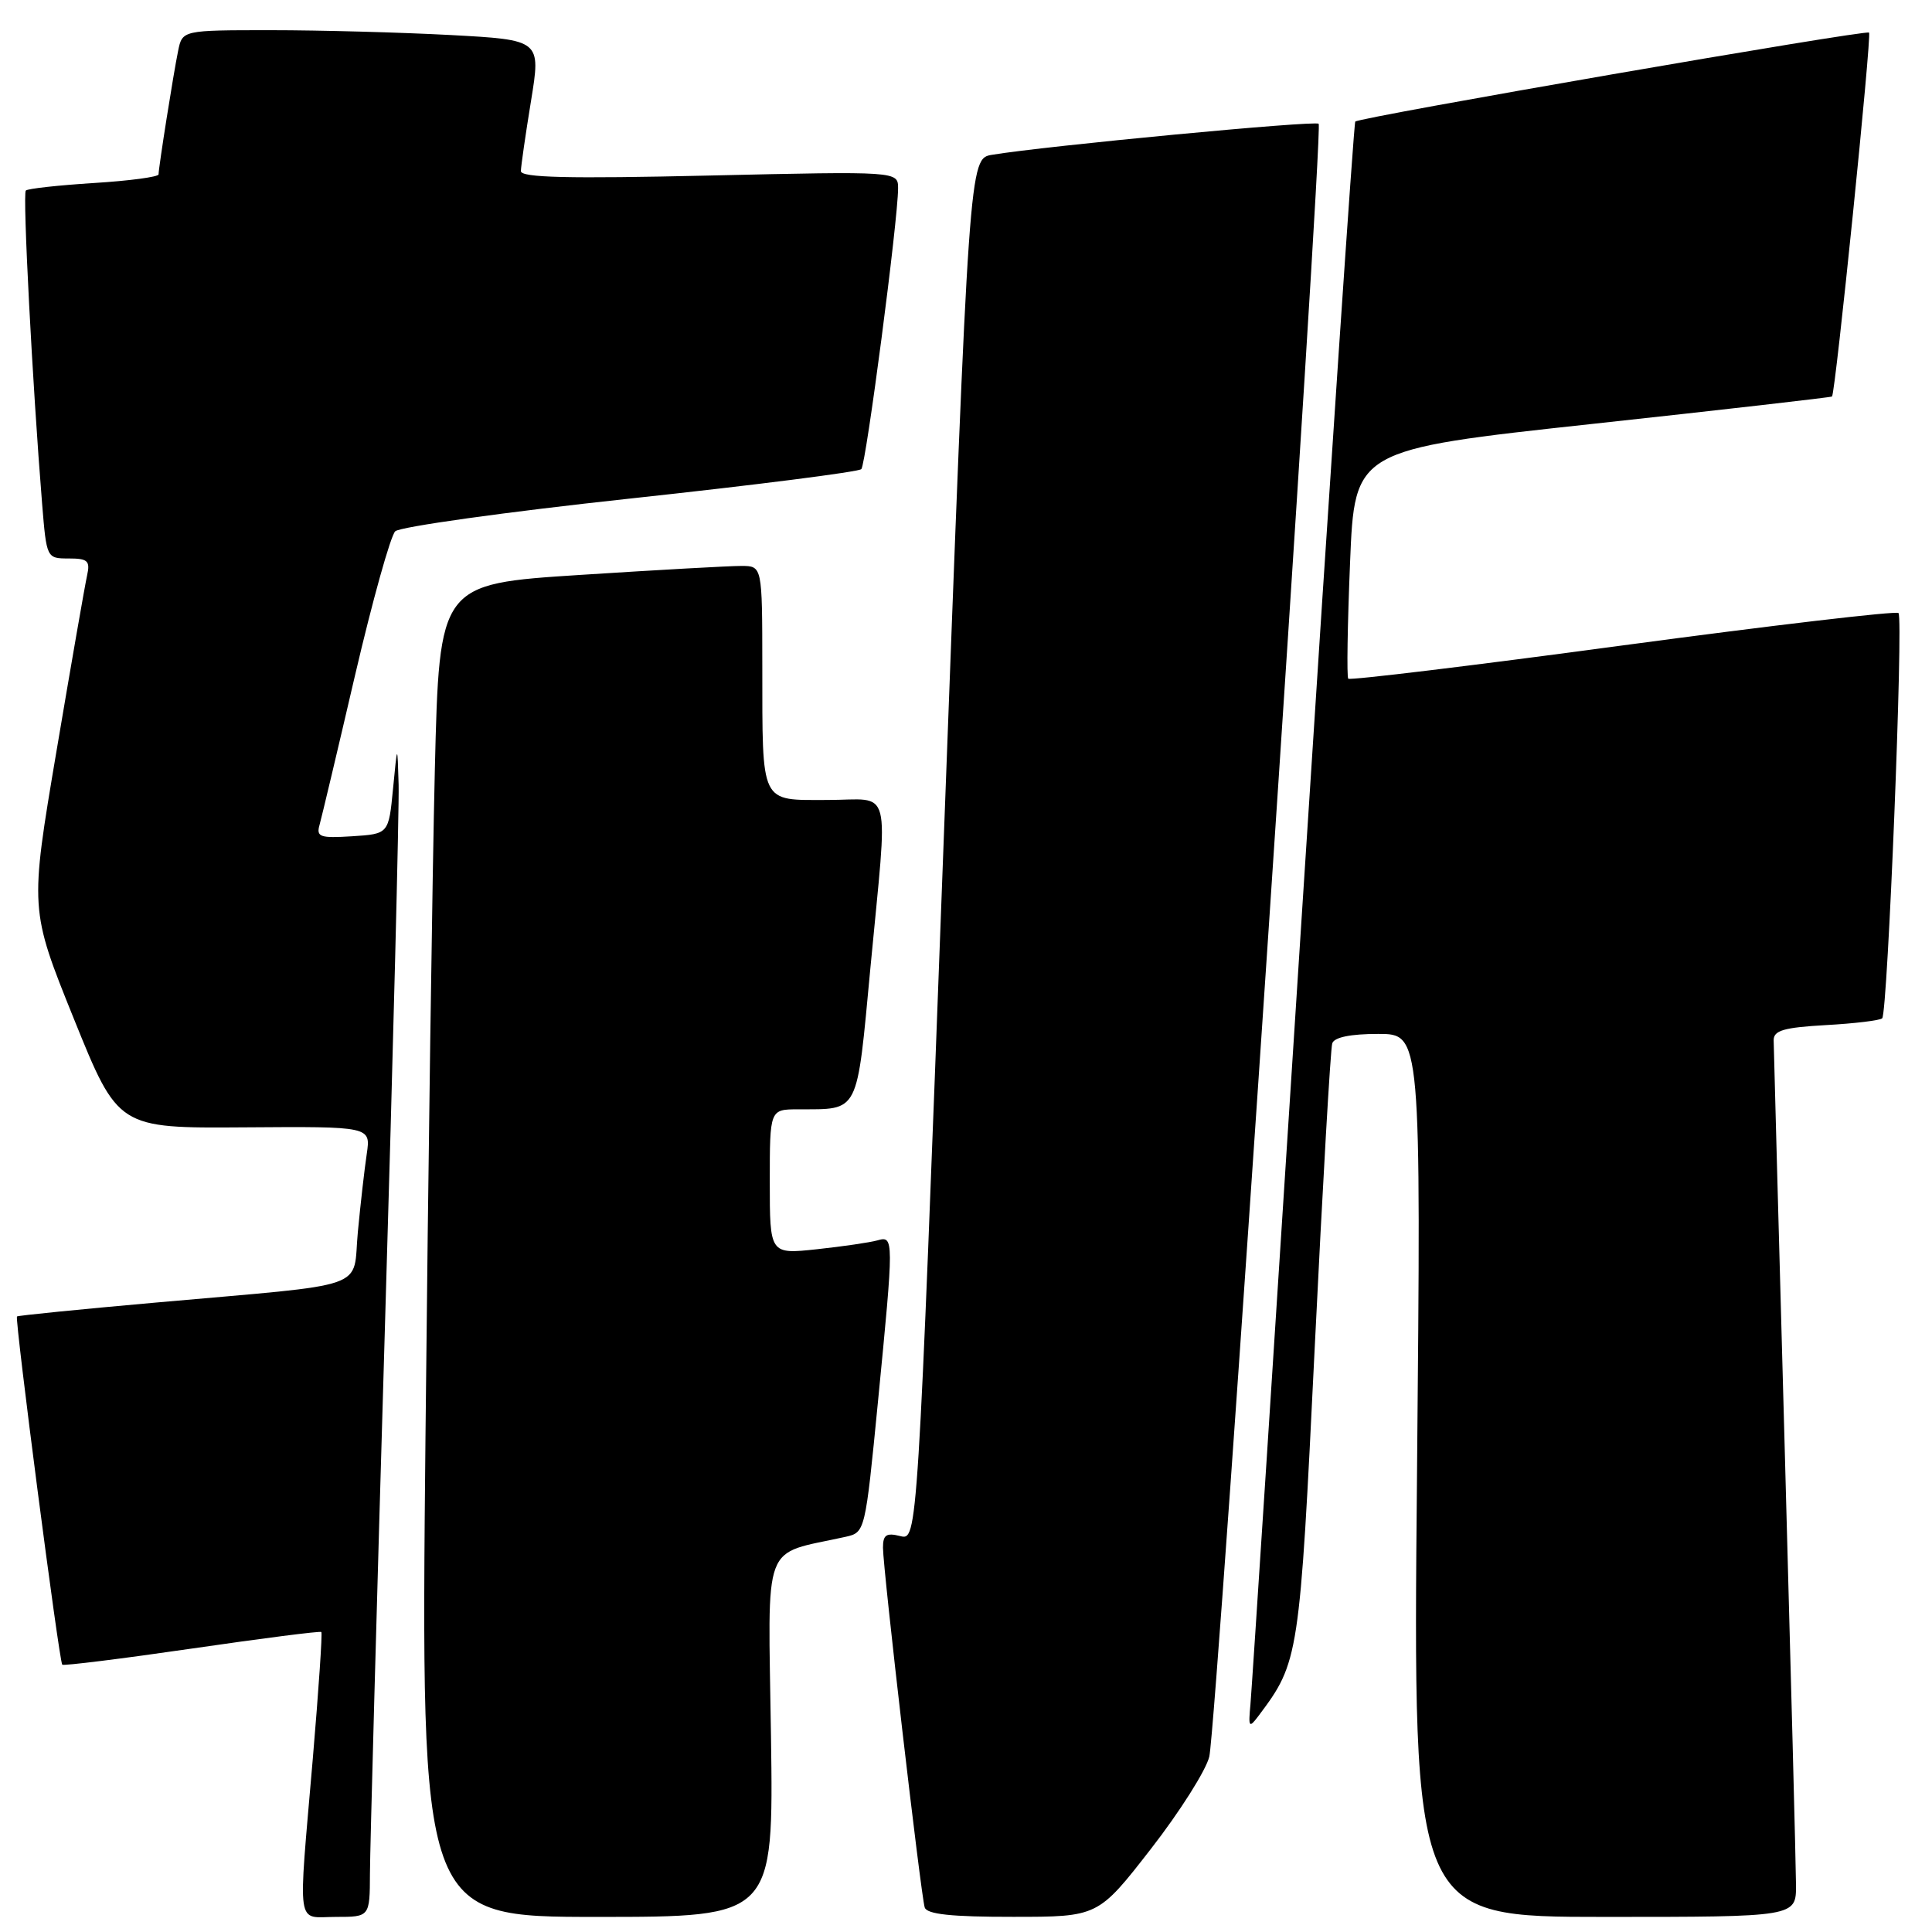 <?xml version="1.0" encoding="UTF-8" standalone="no"?>
<!DOCTYPE svg PUBLIC "-//W3C//DTD SVG 1.1//EN" "http://www.w3.org/Graphics/SVG/1.1/DTD/svg11.dtd" >
<svg xmlns="http://www.w3.org/2000/svg" xmlns:xlink="http://www.w3.org/1999/xlink" version="1.1" viewBox="0 0 256 256">
 <g >
 <path fill="currentColor"
d=" M 49.02 248.25 C 49.03 245.09 49.92 212.57 51.00 176.00 C 52.09 139.43 52.90 107.03 52.82 104.00 C 52.66 98.50 52.66 98.50 52.08 104.50 C 51.50 110.50 51.50 110.50 46.66 110.81 C 42.40 111.08 41.89 110.90 42.34 109.31 C 42.62 108.31 44.74 99.40 47.04 89.50 C 49.35 79.60 51.75 71.01 52.37 70.40 C 52.99 69.80 67.00 67.84 83.50 66.06 C 100.00 64.28 113.78 62.53 114.13 62.16 C 114.76 61.49 119.00 29.13 119.00 24.96 C 119.00 22.69 119.00 22.69 94.00 23.26 C 75.27 23.69 69.01 23.54 69.02 22.67 C 69.03 22.03 69.63 17.85 70.36 13.39 C 71.68 5.29 71.68 5.29 59.68 4.64 C 53.08 4.29 42.39 4.00 35.92 4.00 C 24.16 4.00 24.16 4.00 23.60 6.75 C 22.97 9.81 21.02 22.16 21.01 23.11 C 21.00 23.44 17.15 23.96 12.44 24.25 C 7.73 24.55 3.67 24.99 3.42 25.25 C 2.98 25.68 4.30 50.96 5.58 66.75 C 6.17 73.97 6.18 74.00 9.10 74.00 C 11.63 74.00 11.97 74.31 11.54 76.25 C 11.26 77.49 9.44 87.95 7.49 99.50 C 3.94 120.50 3.94 120.50 9.79 135.00 C 15.65 149.50 15.65 149.50 32.39 149.38 C 49.13 149.26 49.13 149.26 48.60 152.88 C 48.30 154.87 47.77 159.52 47.42 163.21 C 46.67 171.04 49.59 170.02 20.50 172.61 C 10.60 173.49 2.39 174.31 2.25 174.44 C 1.93 174.73 7.84 220.18 8.25 220.58 C 8.42 220.75 16.15 219.79 25.44 218.44 C 34.72 217.09 42.44 216.10 42.58 216.25 C 42.73 216.40 42.22 223.94 41.45 233.01 C 39.48 256.07 39.18 254.00 44.50 254.00 C 49.00 254.00 49.00 254.00 49.02 248.25 Z  M 102.16 230.06 C 101.78 203.55 100.81 206.14 112.07 203.63 C 114.63 203.05 114.65 202.95 116.33 185.78 C 118.46 164.00 118.46 163.73 116.25 164.36 C 115.29 164.63 111.69 165.16 108.25 165.53 C 102.00 166.20 102.00 166.20 102.00 156.60 C 102.00 147.00 102.00 147.00 105.75 146.99 C 113.94 146.96 113.49 147.84 115.34 128.18 C 117.68 103.39 118.35 106.00 109.62 106.00 C 100.65 106.00 101.03 106.78 101.01 88.25 C 101.00 75.00 101.00 75.00 98.25 74.99 C 96.74 74.98 87.11 75.52 76.86 76.18 C 58.22 77.38 58.22 77.38 57.62 101.94 C 57.29 115.45 56.73 155.19 56.38 190.25 C 55.75 254.00 55.75 254.00 79.13 254.00 C 102.50 254.00 102.50 254.00 102.16 230.06 Z  M 152.50 244.99 C 156.35 240.04 159.83 234.53 160.24 232.75 C 161.22 228.43 175.38 17.05 174.73 16.40 C 174.27 15.94 138.58 19.33 131.46 20.51 C 128.42 21.01 128.42 21.01 125.00 112.56 C 121.58 204.11 121.58 204.11 119.29 203.54 C 117.44 203.07 117.00 203.37 117.00 205.08 C 117.00 207.92 122.02 251.16 122.53 252.75 C 122.82 253.65 126.07 254.00 134.22 253.99 C 145.50 253.99 145.50 253.99 152.50 244.99 Z  M 237.98 249.75 C 237.97 247.41 237.30 221.65 236.50 192.50 C 235.70 163.35 235.03 138.76 235.02 137.86 C 235.00 136.54 236.33 136.15 241.95 135.83 C 245.77 135.62 249.12 135.21 249.40 134.93 C 250.13 134.21 252.23 81.90 251.56 81.23 C 251.26 80.93 234.82 82.86 215.02 85.52 C 195.23 88.19 178.86 90.17 178.65 89.93 C 178.44 89.70 178.55 82.77 178.89 74.55 C 179.50 59.59 179.50 59.59 211.00 56.17 C 228.32 54.29 242.61 52.65 242.75 52.54 C 243.20 52.17 248.03 4.69 247.66 4.32 C 247.24 3.91 180.12 15.53 179.58 16.11 C 179.39 16.33 176.25 62.85 172.61 119.50 C 168.97 176.15 165.86 224.01 165.69 225.85 C 165.40 228.91 165.50 229.04 166.77 227.35 C 172.12 220.21 172.20 219.73 174.21 178.50 C 175.26 157.05 176.30 138.94 176.53 138.25 C 176.79 137.44 178.96 137.00 182.62 137.00 C 188.30 137.00 188.30 137.00 187.76 195.50 C 187.21 254.00 187.21 254.00 212.61 254.00 C 238.00 254.00 238.00 254.00 237.98 249.75 Z "/>
</g>
</svg>